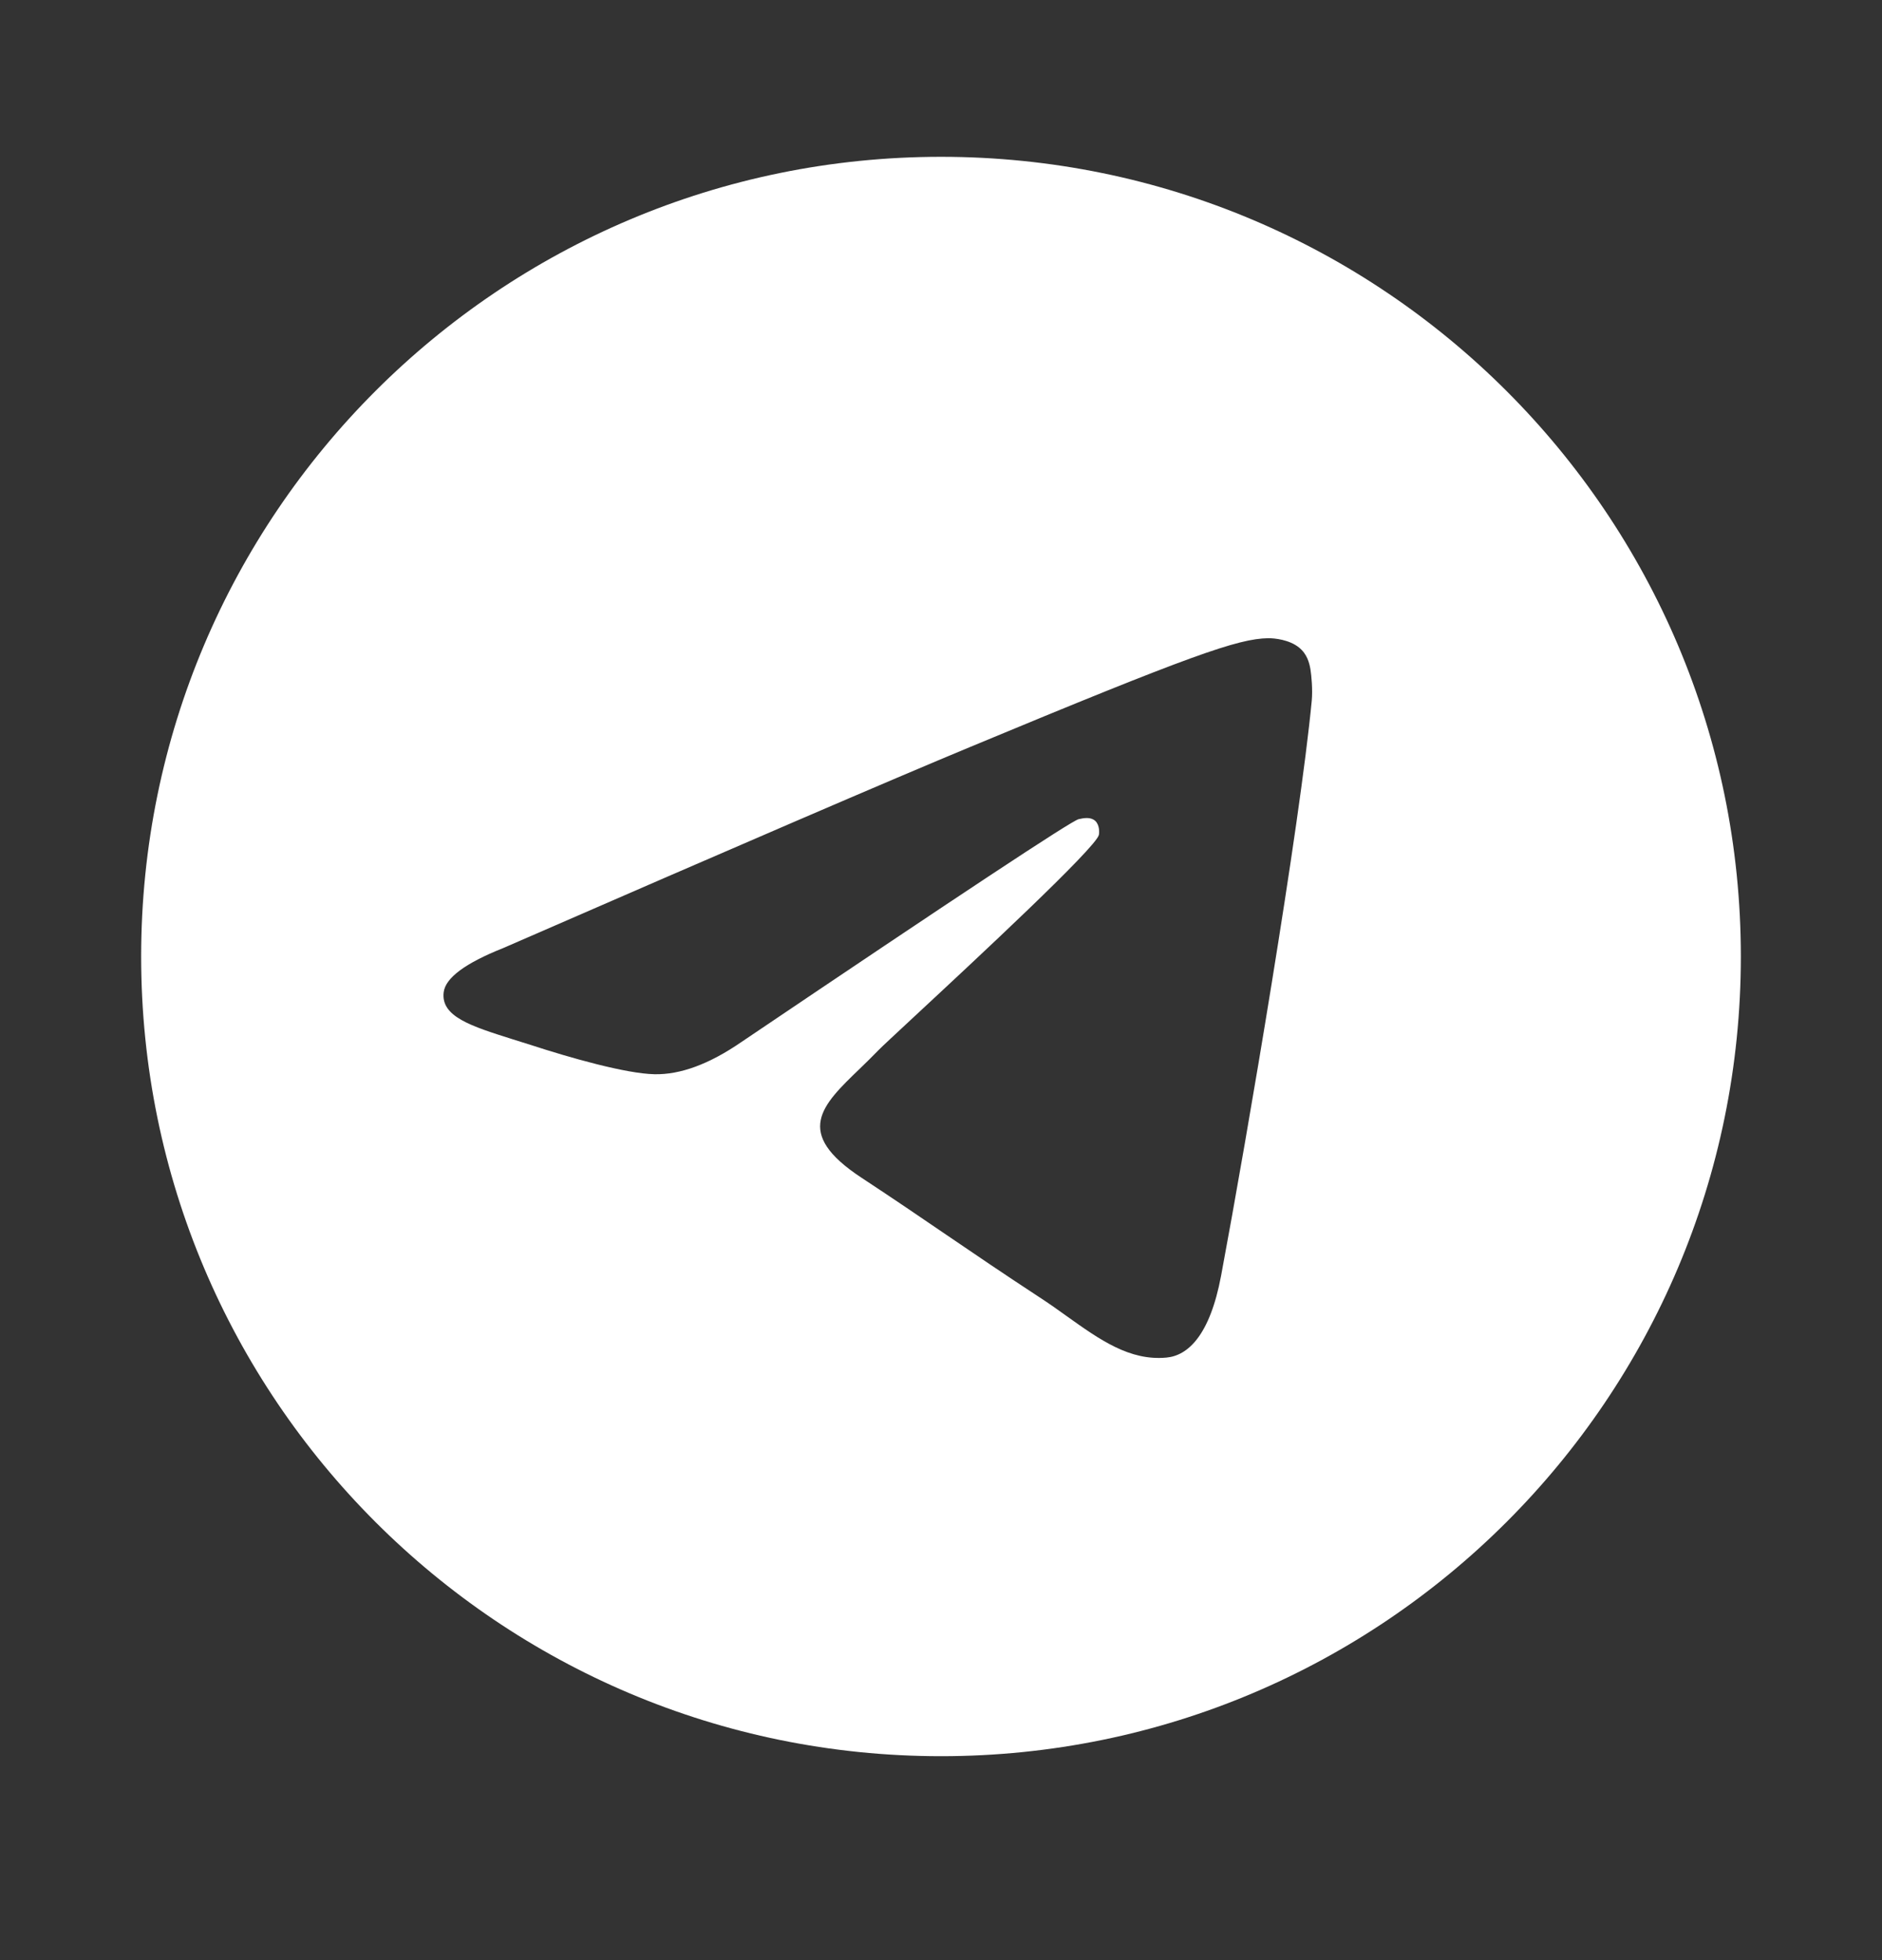 <svg width="24" height="25" viewBox="0 0 24 25" fill="none" xmlns="http://www.w3.org/2000/svg">
<rect x="0" y="0" width="24" height="25" fill="#333333" stroke="none"/>
<path fill-rule="evenodd" clip-rule="evenodd" d="M22.2 12.2C22.2 17.833 17.633 22.399 12 22.399C6.367 22.399 1.8 17.833 1.8 12.2C1.8 6.566 6.367 2 12 2C17.633 2 22.2 6.566 22.2 12.2ZM12.365 9.53C11.373 9.942 9.39 10.796 6.417 12.092C5.934 12.284 5.681 12.472 5.658 12.655C5.619 12.966 6.008 13.088 6.537 13.255C6.609 13.277 6.684 13.301 6.76 13.325C7.281 13.495 7.982 13.693 8.346 13.701C8.676 13.708 9.045 13.572 9.452 13.292C12.23 11.417 13.664 10.469 13.755 10.448C13.818 10.434 13.906 10.416 13.966 10.469C14.025 10.522 14.019 10.622 14.013 10.649C13.975 10.813 12.449 12.232 11.659 12.966C11.413 13.195 11.238 13.357 11.203 13.394C11.123 13.477 11.041 13.556 10.963 13.632C10.479 14.098 10.116 14.448 10.983 15.019C11.399 15.293 11.733 15.52 12.065 15.747C12.428 15.994 12.79 16.241 13.259 16.548C13.379 16.626 13.493 16.707 13.604 16.787C14.026 17.088 14.406 17.359 14.875 17.315C15.148 17.29 15.429 17.034 15.572 16.27C15.91 14.463 16.574 10.549 16.728 8.936C16.741 8.795 16.724 8.614 16.711 8.535C16.697 8.455 16.669 8.342 16.566 8.259C16.443 8.159 16.255 8.139 16.17 8.14C15.787 8.147 15.198 8.351 12.365 9.53Z" fill="white"/>
</svg>
